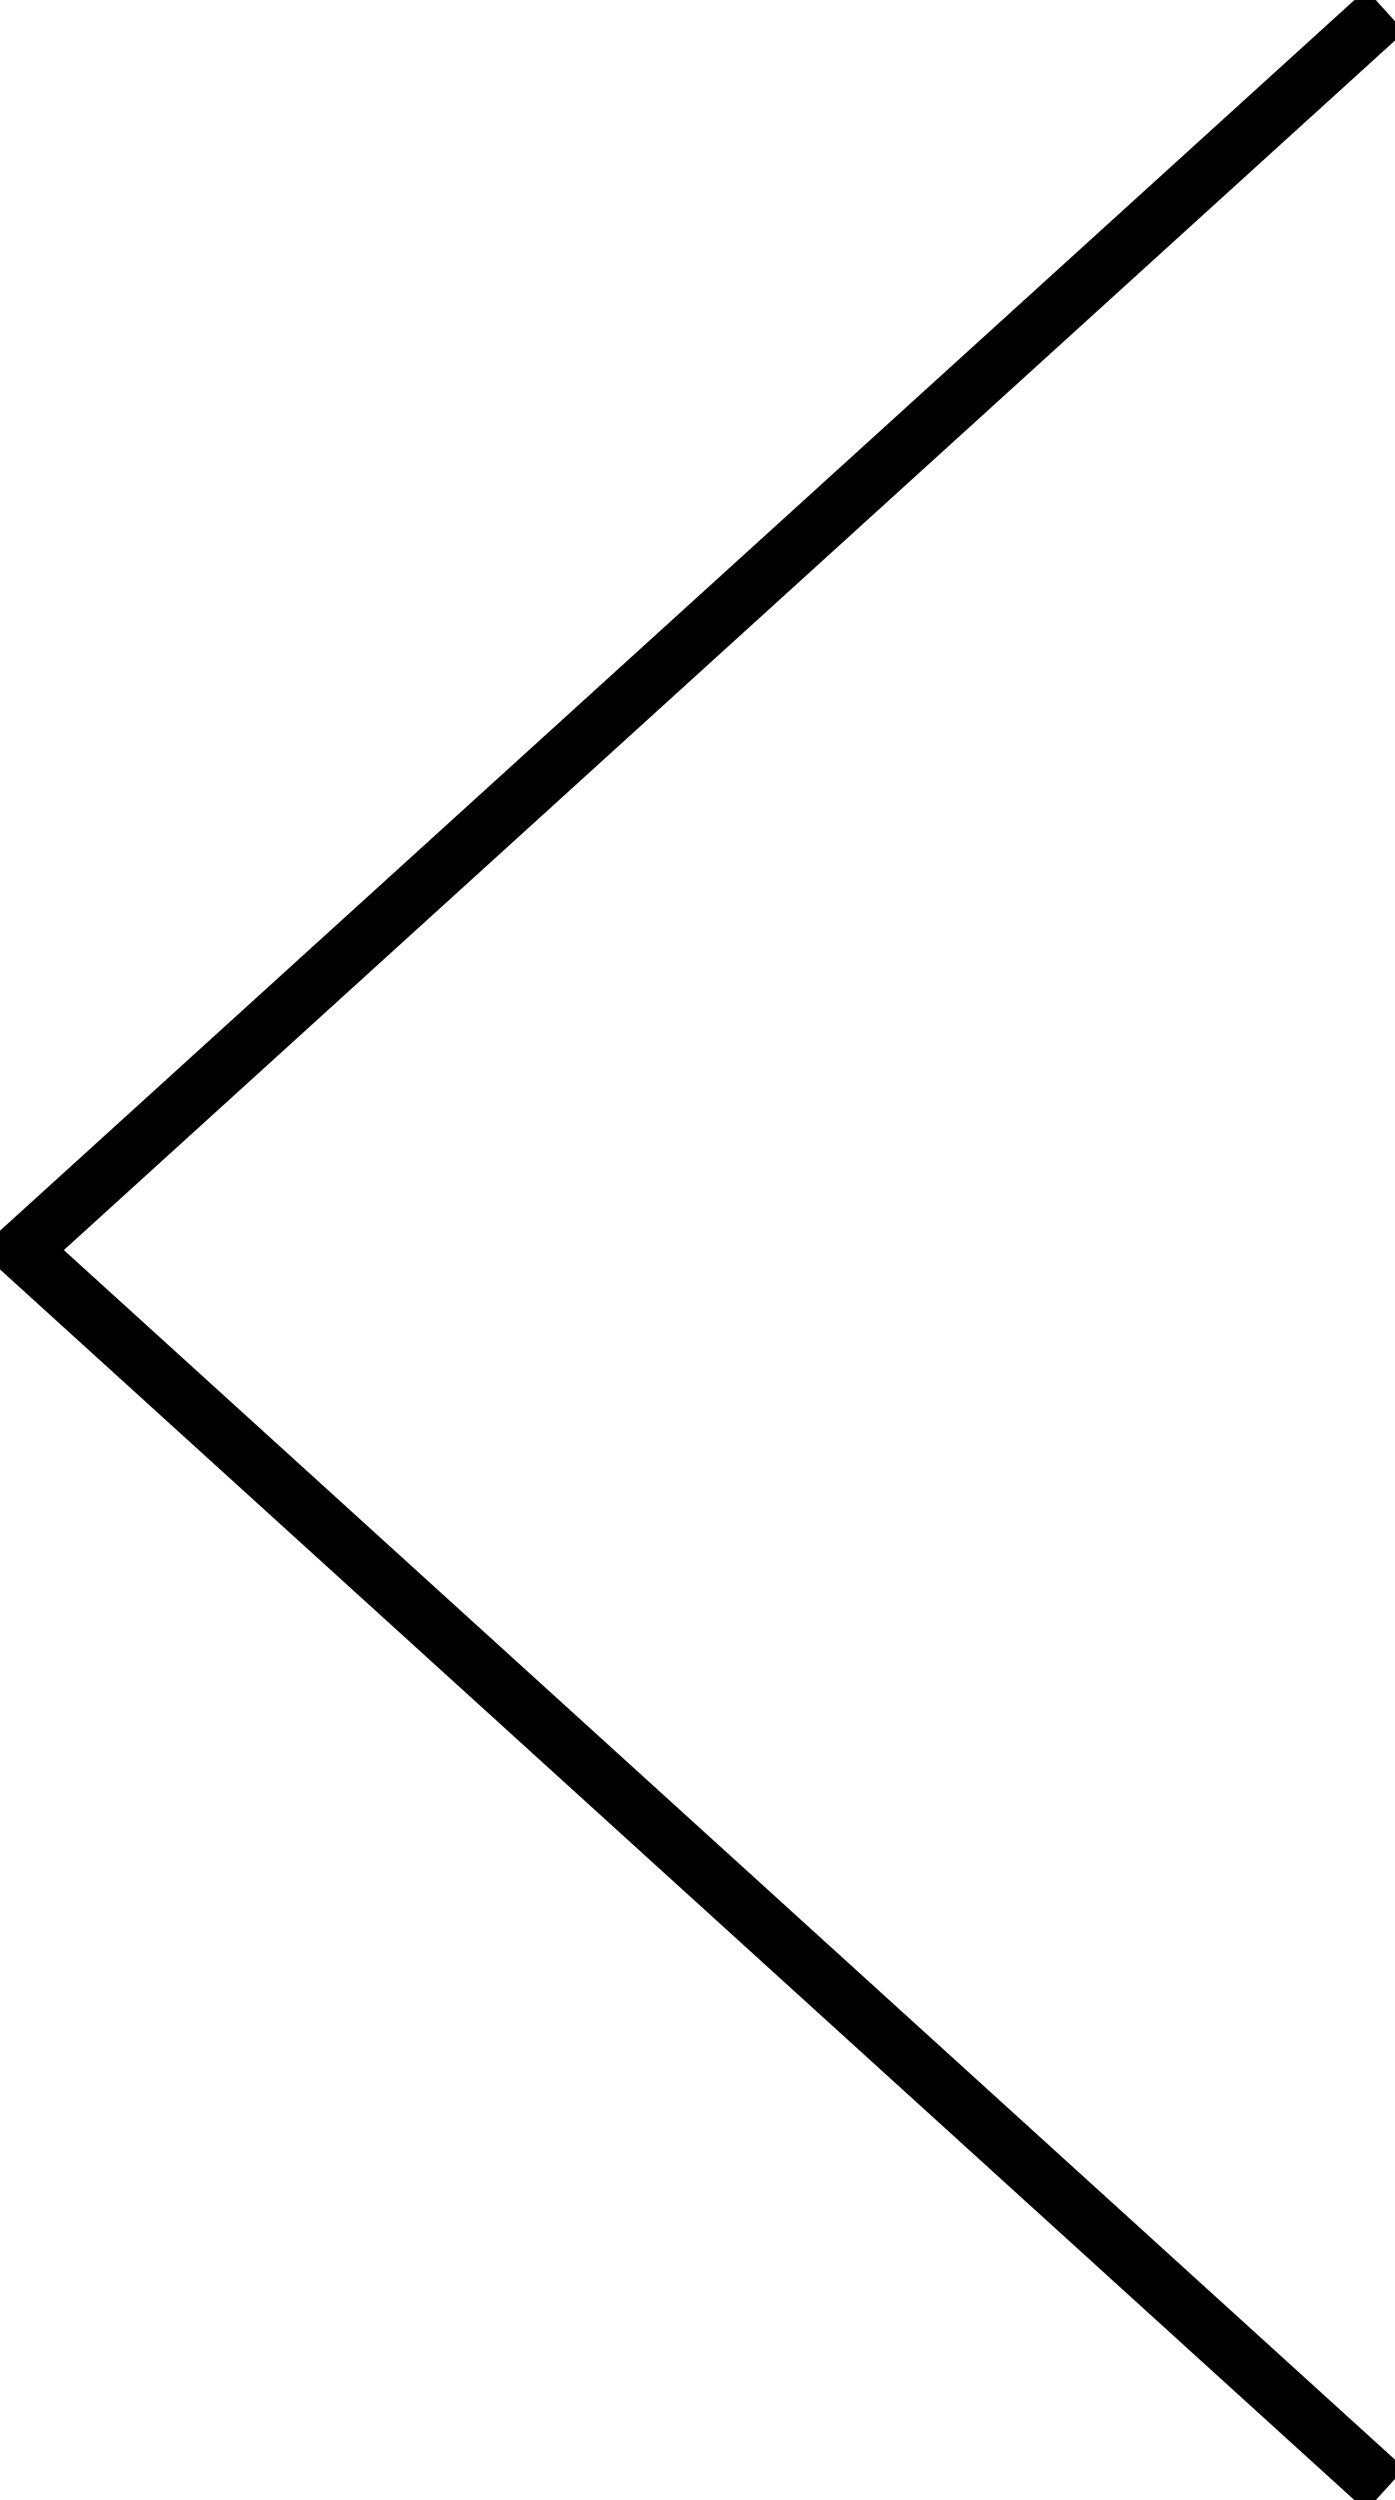 <?xml version="1.0" encoding="utf-8"?>
<!-- Generator: Adobe Illustrator 17.0.0, SVG Export Plug-In . SVG Version: 6.00 Build 0)  -->
<!DOCTYPE svg PUBLIC "-//W3C//DTD SVG 1.1//EN" "http://www.w3.org/Graphics/SVG/1.1/DTD/svg11.dtd">
<svg version="1.1" id="图层_1" xmlns="http://www.w3.org/2000/svg" xmlns:xlink="http://www.w3.org/1999/xlink" x="0px" y="0px"
	 width="48.73px" height="87.31px" viewBox="-40.556 37.134 48.73 87.31" enable-background="new -40.556 37.134 48.73 87.31"
	 xml:space="preserve">
<polyline fill="none" stroke="#000" stroke-width="2" stroke-miterlimit="10" points="7.837,124.074 -39.813,80.789
	7.837,37.504 "/>
</svg>
